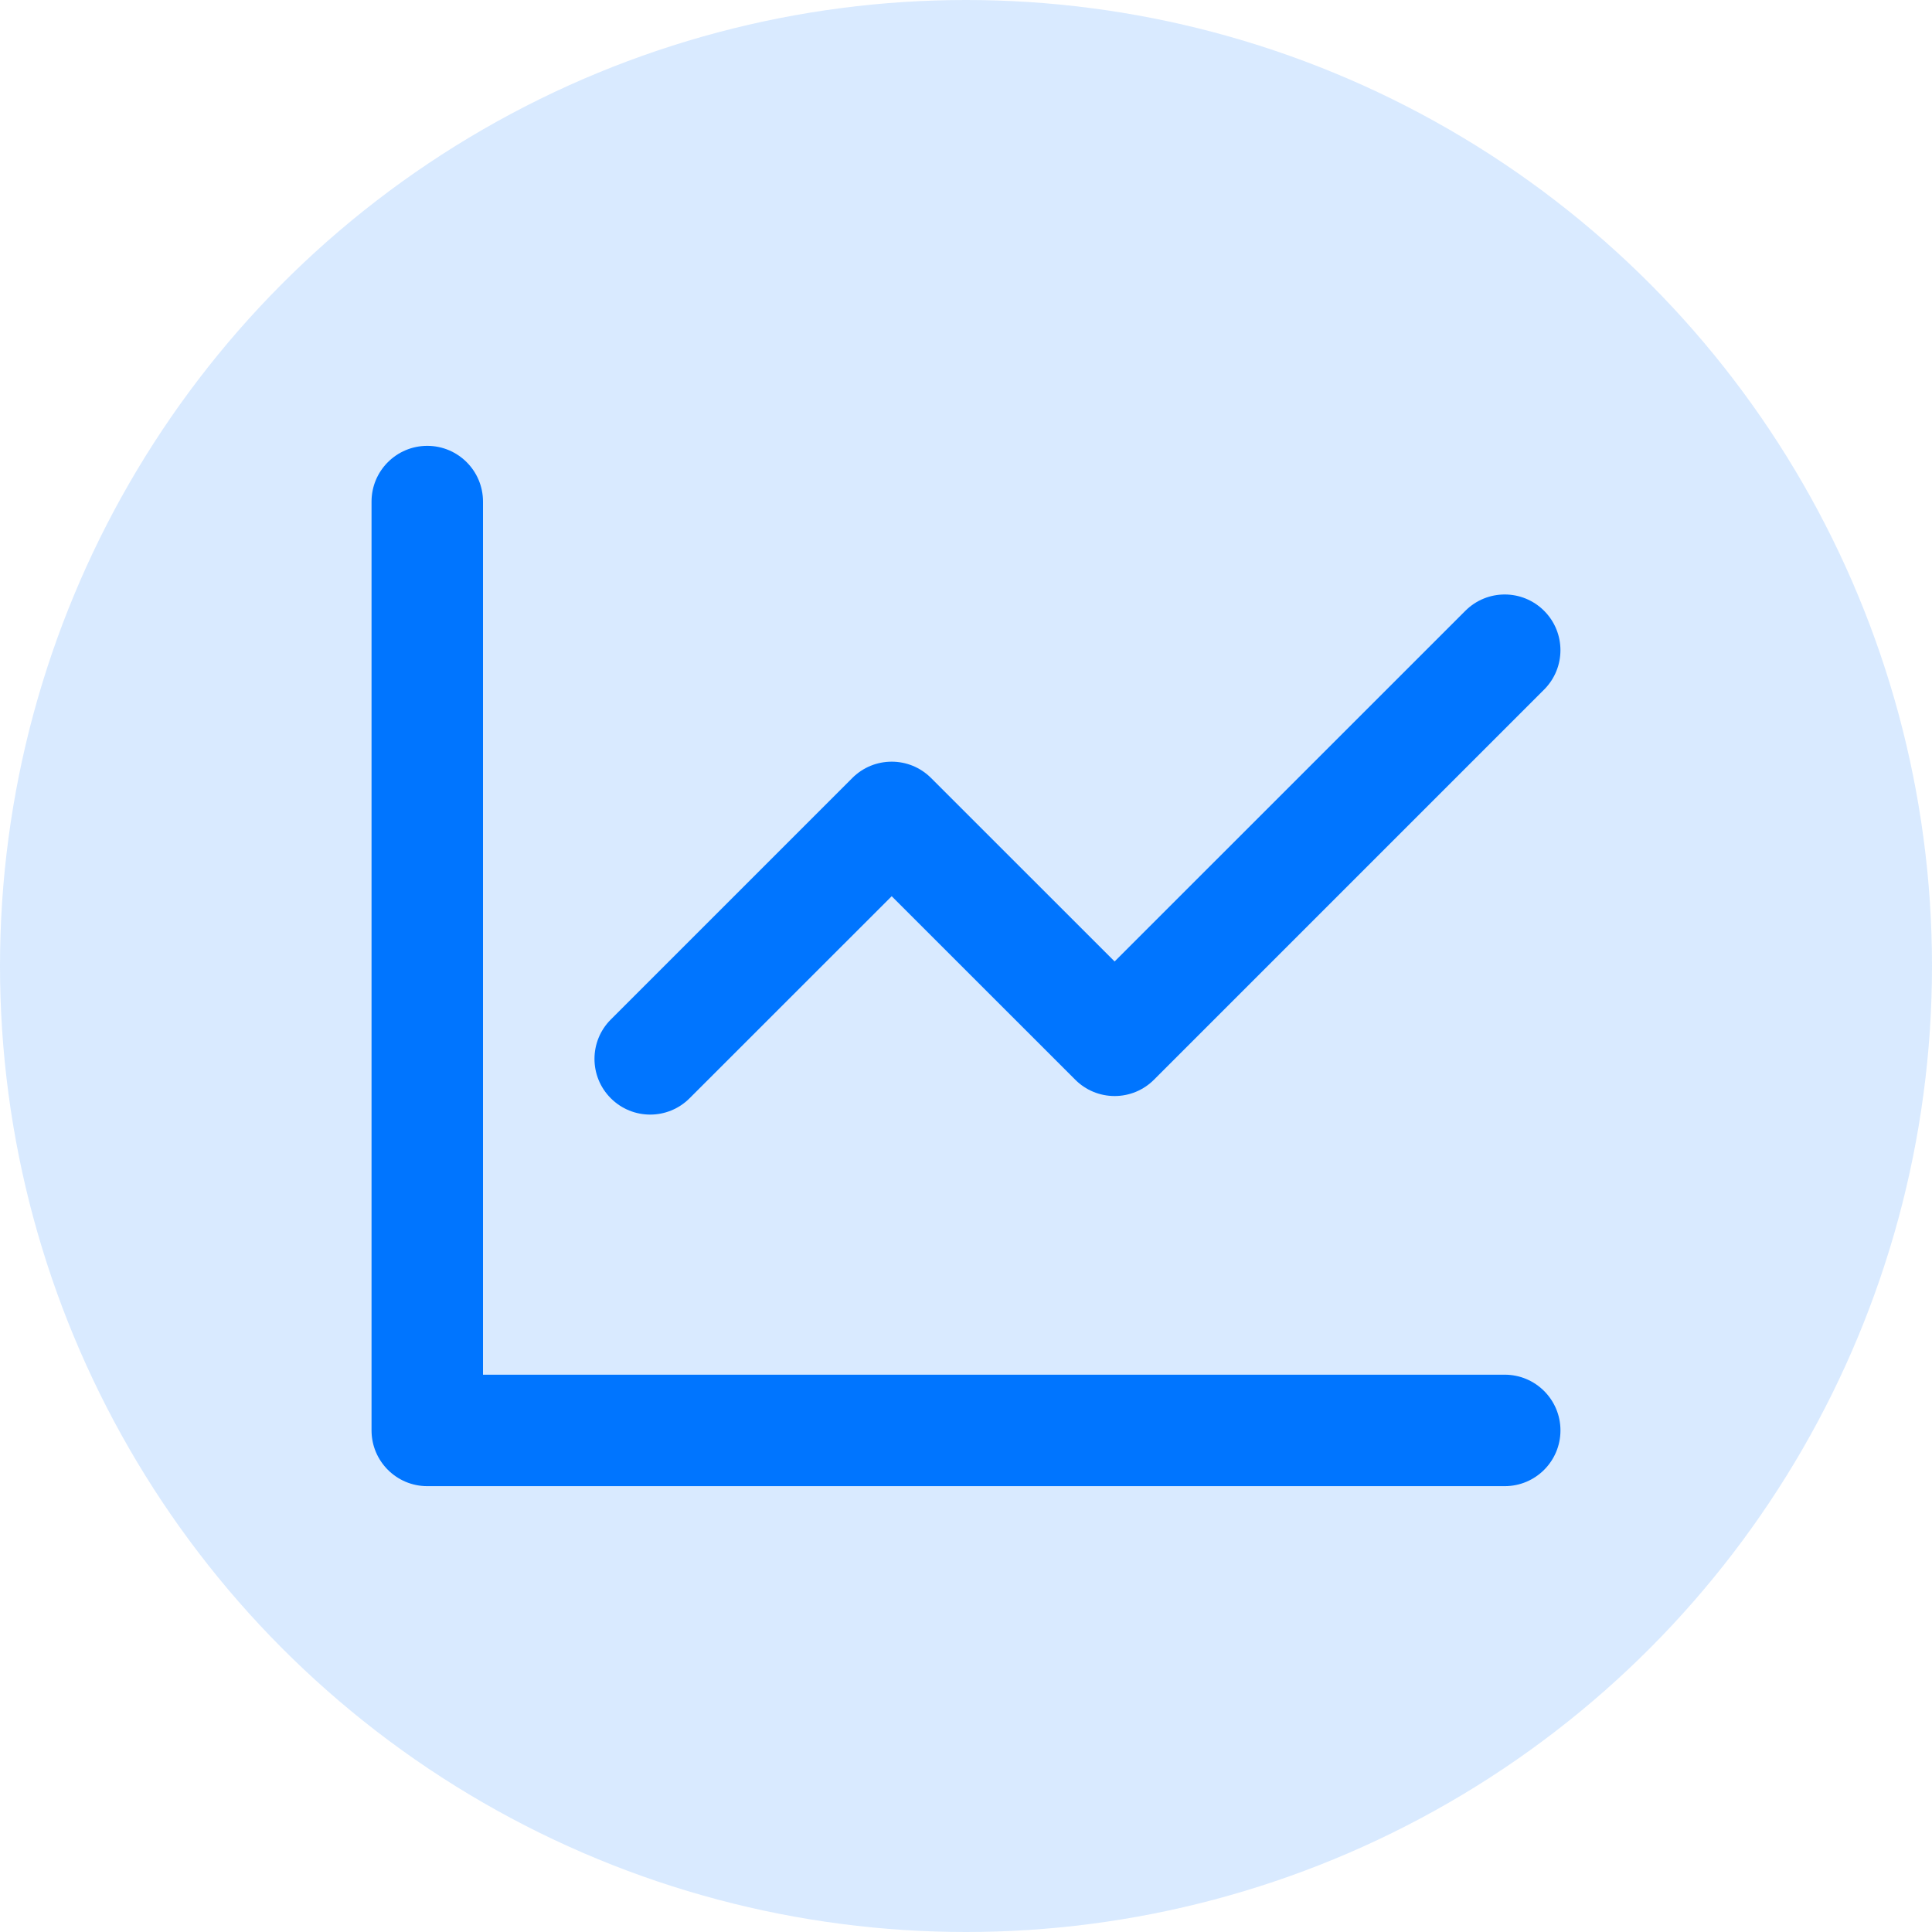 <svg width="26" height="26" viewBox="0 0 26 26" fill="none" xmlns="http://www.w3.org/2000/svg">
<circle opacity="0.15" cx="13" cy="13" r="13" fill="#0075ff"/>
<path fill-rule="evenodd" clip-rule="evenodd" d="M6.5 6.75C6.5 6.336 6.164 6 5.75 6C5.336 6 5 6.336 5 6.75V19.25C5 19.664 5.336 20 5.75 20H20.25C20.664 20 21 19.664 21 19.25C21 18.836 20.664 18.5 20.25 18.5H6.5V6.75ZM20.78 9.28C21.073 8.987 21.073 8.513 20.78 8.22C20.487 7.927 20.013 7.927 19.72 8.22L15 12.939L12.53 10.47C12.237 10.177 11.763 10.177 11.47 10.47L8.22 13.72C7.927 14.013 7.927 14.487 8.22 14.78C8.513 15.073 8.987 15.073 9.28 14.78L12 12.061L14.47 14.53C14.61 14.671 14.801 14.75 15 14.75C15.199 14.75 15.39 14.671 15.53 14.53L20.78 9.28Z" fill="#0075ff"/>
</svg>
